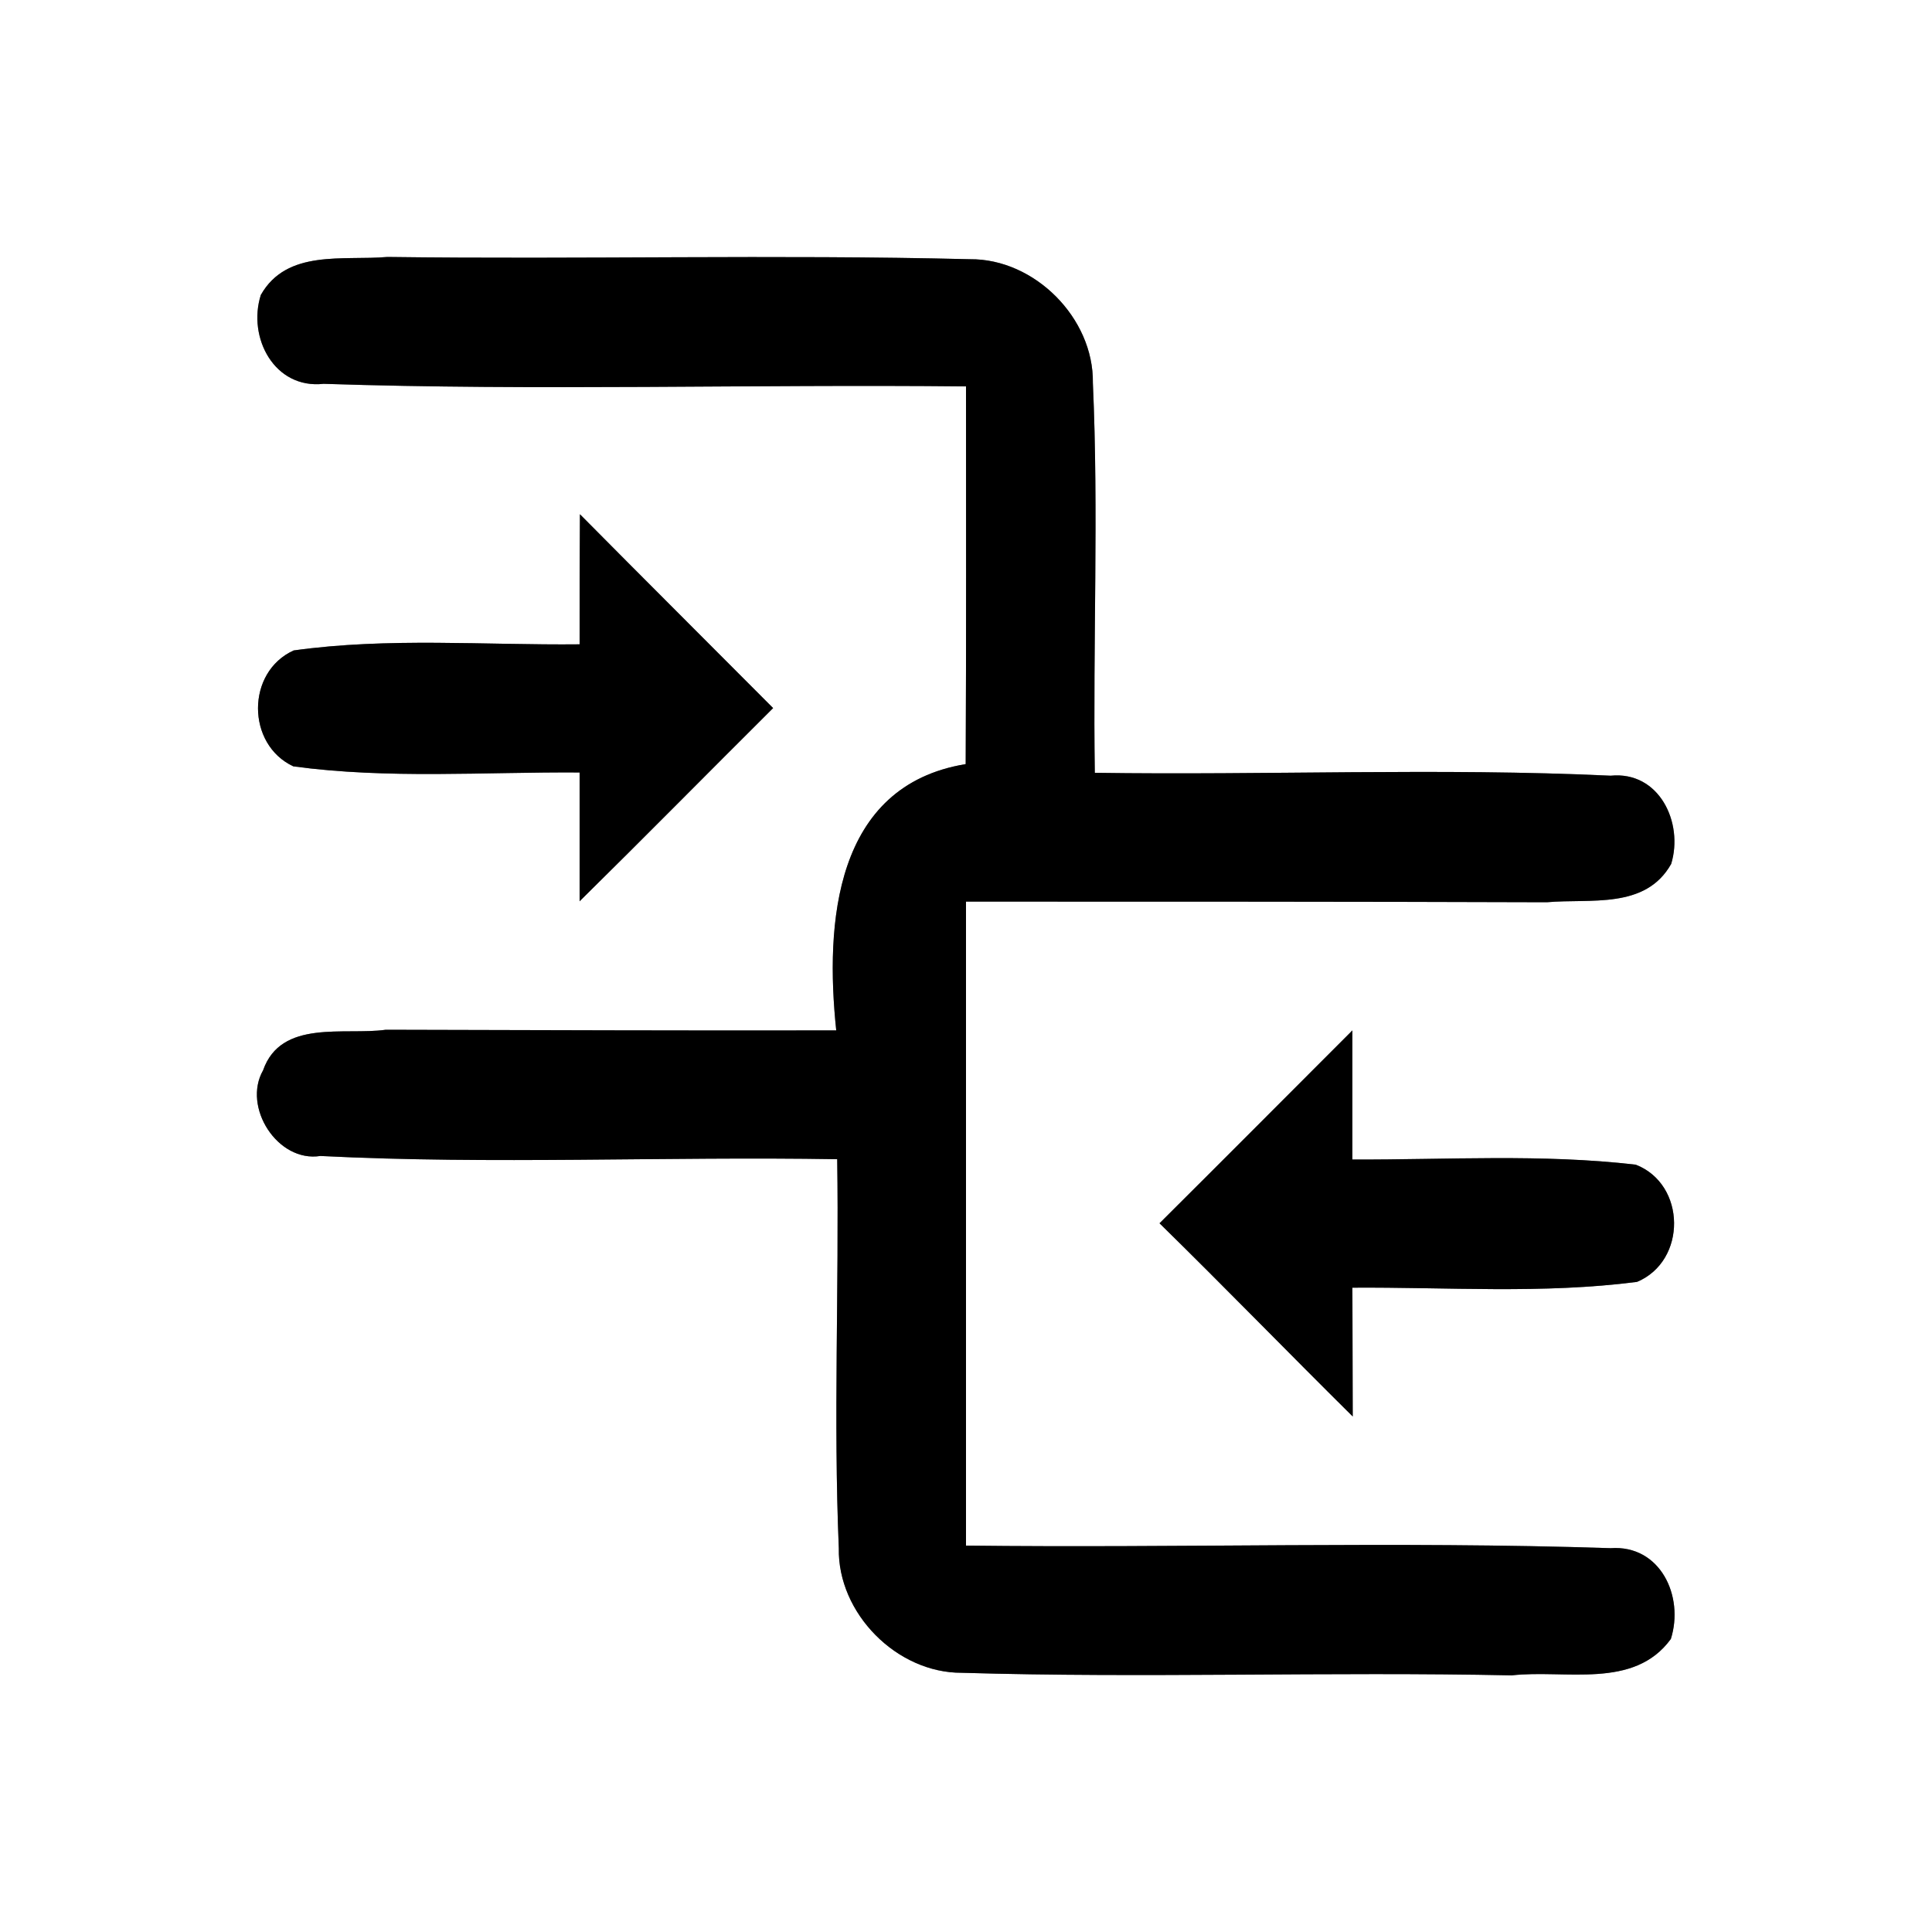 <?xml version="1.0" encoding="UTF-8" ?>
<!DOCTYPE svg PUBLIC "-//W3C//DTD SVG 1.1//EN" "http://www.w3.org/Graphics/SVG/1.1/DTD/svg11.dtd">
<svg width="60pt" height="60pt" viewBox="0 0 60 60" version="1.1" xmlns="http://www.w3.org/2000/svg">
<rect x="0" y="0" width="60" height="60" fill="#808080" stroke="none"/>
<g id="#ffffffff">
<path fill="#ffffff" opacity="1.00" d=" M 0.00 0.00 L 60.00 0.00 L 60.00 60.00 L 0.00 60.00 L 0.00 0.00 M 8.10 9.16 C 7.68 10.48 8.52 12.09 10.05 11.92 C 16.70 12.14 23.35 11.93 30.00 12.00 C 30.00 15.91 30.01 19.82 29.99 23.73 C 25.91 24.40 25.62 28.68 25.97 32.00 C 21.30 32.01 16.64 31.99 11.98 31.98 C 10.70 32.16 8.73 31.64 8.17 33.24 C 7.52 34.38 8.62 36.11 9.95 35.90 C 15.30 36.17 20.65 35.91 26.00 36.00 C 26.06 40.03 25.88 44.05 26.05 48.08 C 26.01 50.10 27.85 51.96 29.87 51.95 C 35.56 52.12 41.26 51.91 46.95 52.03 C 48.61 51.84 50.74 52.48 51.89 50.90 C 52.31 49.57 51.56 47.97 50.02 48.08 C 43.35 47.86 36.67 48.08 30.00 48.00 C 30.00 41.33 30.00 34.67 30.00 28.00 C 36.01 28.00 42.03 28.00 48.04 28.02 C 49.39 27.90 51.10 28.25 51.90 26.83 C 52.29 25.55 51.53 23.94 50.02 24.09 C 44.69 23.84 39.34 24.08 34.00 24.00 C 33.94 19.96 34.12 15.92 33.94 11.89 C 33.97 9.88 32.13 8.03 30.12 8.05 C 24.09 7.90 18.06 8.06 12.03 7.98 C 10.66 8.10 8.91 7.73 8.10 9.16 M 18.01 15.97 C 18.00 17.32 18.00 18.66 18.00 20.01 C 15.04 20.04 12.06 19.79 9.12 20.20 C 7.64 20.87 7.65 23.12 9.11 23.80 C 12.05 24.20 15.04 23.97 18.00 23.99 C 18.00 24.99 18.00 26.99 18.00 27.99 C 20.02 26.00 22.00 23.99 24.01 21.99 C 22.01 19.98 20.00 17.98 18.01 15.97 M 36.01 37.99 C 38.03 39.97 40.00 42.00 42.01 43.99 C 42.01 42.99 42.00 40.99 42.00 39.99 C 44.94 39.97 47.91 40.19 50.84 39.81 C 52.39 39.16 52.37 36.78 50.80 36.17 C 47.88 35.83 44.93 36.02 42.00 36.01 C 42.00 35.01 42.00 33.01 42.00 32.00 C 40.00 34.00 38.01 36.00 36.01 37.99 Z" />
</g>
<g id="#000000ff">
<path fill="#000000" opacity="1.00" d=" M 8.10 9.16 C 8.91 7.73 10.66 8.10 12.03 7.98 C 18.06 8.06 24.09 7.90 30.12 8.05 C 32.13 8.03 33.97 9.88 33.94 11.89 C 34.12 15.92 33.94 19.96 34.00 24.00 C 39.34 24.08 44.69 23.84 50.02 24.09 C 51.53 23.94 52.29 25.55 51.90 26.83 C 51.10 28.25 49.39 27.90 48.04 28.02 C 42.03 28.00 36.01 28.00 30.00 28.00 C 30.00 34.67 30.00 41.33 30.00 48.00 C 36.67 48.08 43.35 47.86 50.02 48.08 C 51.56 47.97 52.31 49.57 51.89 50.90 C 50.74 52.48 48.61 51.84 46.95 52.03 C 41.26 51.91 35.56 52.12 29.87 51.95 C 27.85 51.96 26.01 50.10 26.05 48.08 C 25.88 44.05 26.06 40.03 26.00 36.00 C 20.65 35.91 15.30 36.17 9.95 35.90 C 8.62 36.11 7.52 34.38 8.17 33.24 C 8.73 31.64 10.70 32.16 11.98 31.98 C 16.64 31.99 21.30 32.01 25.97 32.00 C 25.62 28.68 25.91 24.40 29.99 23.73 C 30.01 19.82 30.00 15.91 30.00 12.00 C 23.35 11.93 16.70 12.14 10.05 11.92 C 8.52 12.09 7.68 10.48 8.10 9.16 Z" />
<path fill="#000000" opacity="1.00" d=" M 18.01 15.97 C 20.00 17.98 22.01 19.98 24.01 21.99 C 22.00 23.99 20.02 26.00 18.00 27.99 C 18.00 26.99 18.00 24.99 18.00 23.99 C 15.04 23.97 12.05 24.20 9.11 23.80 C 7.65 23.12 7.64 20.87 9.12 20.20 C 12.06 19.79 15.04 20.04 18.00 20.01 C 18.00 18.66 18.00 17.32 18.01 15.97 Z" />
<path fill="#000000" opacity="1.00" d=" M 36.01 37.99 C 38.01 36.00 40.00 34.00 42.00 32.00 C 42.00 33.01 42.00 35.01 42.00 36.01 C 44.93 36.02 47.88 35.83 50.80 36.17 C 52.37 36.78 52.39 39.16 50.84 39.81 C 47.91 40.19 44.94 39.97 42.00 39.99 C 42.00 40.99 42.01 42.99 42.01 43.99 C 40.00 42.00 38.03 39.97 36.01 37.99 Z" />
</g>
</svg>
